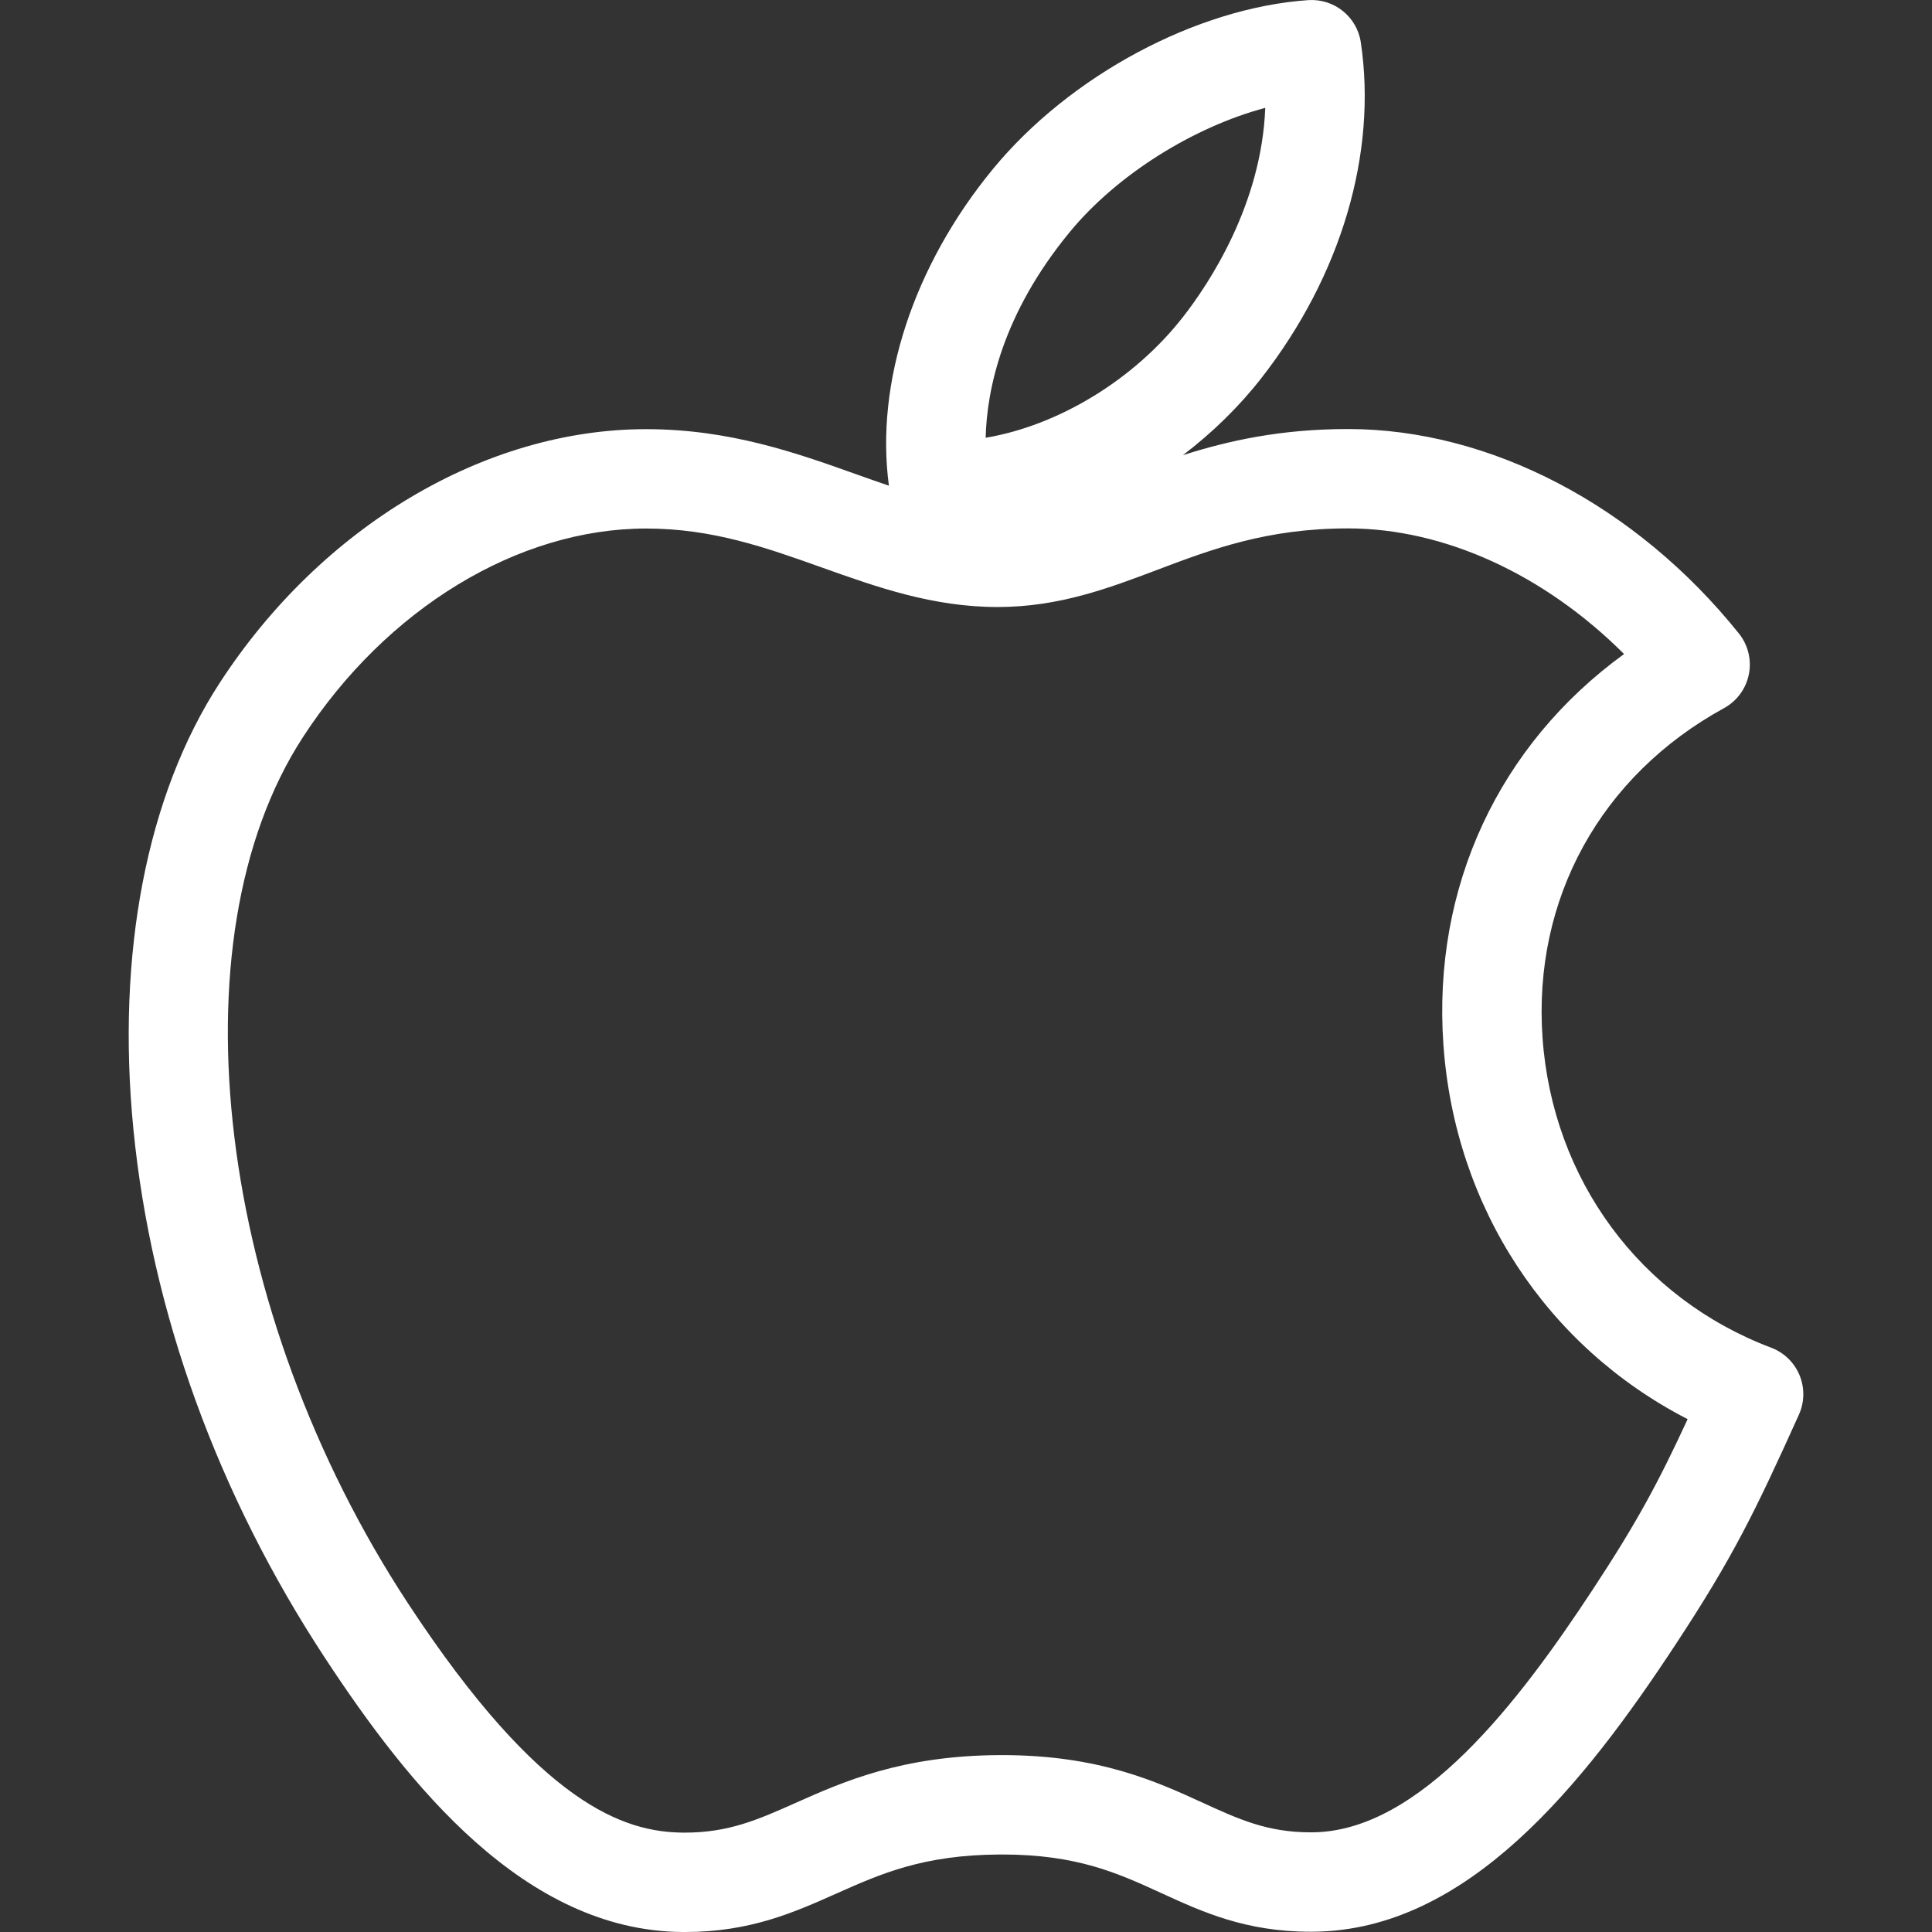 <?xml version="1.0" encoding="iso-8859-1"?>
<!-- Generator: Adobe Illustrator 17.1.0, SVG Export Plug-In . SVG Version: 6.00 Build 0)  -->
<!DOCTYPE svg PUBLIC "-//W3C//DTD SVG 1.1//EN" "http://www.w3.org/Graphics/SVG/1.1/DTD/svg11.dtd">
<svg version="1.1" id="Capa_1" xmlns="http://www.w3.org/2000/svg" xmlns:xlink="http://www.w3.org/1999/xlink" x="0px" y="0px"
	 viewBox="0 0 291.632 291.632" style="enable-background:new 0 0 291.632 291.632;" xml:space="preserve">
<rect x="0" y="0" width="291.632" height="291.632" fill="#333333" stroke="none"/>
<path style="fill:white;" d="M271.636,207.578c-0.792-1.913-2.341-3.413-4.278-4.145c-19.791-7.478-33.017-25.413-34.517-46.81
	c-1.468-20.937,8.773-39.527,27.396-49.731c1.945-1.065,3.318-2.937,3.751-5.111c0.433-2.175-0.118-4.43-1.506-6.159
	c-15.505-19.324-37.563-30.861-59.003-30.861c-10.157,0-18.085,1.762-24.929,3.95c4.422-3.369,8.465-7.292,11.891-11.689
	c12.009-15.416,17.465-33.868,14.971-50.627c-0.576-3.868-4.018-6.632-7.934-6.378c-16.866,1.161-35.984,11.396-47.573,25.467
	c-12.04,14.621-17.814,32.331-15.726,47.829c-1.63-0.552-3.288-1.139-5.004-1.751c-8.917-3.179-19.023-6.781-31.64-6.781
	c-24.358,0-49.034,14.69-64.397,38.338c-10.983,16.907-15.602,40.81-13.005,67.304c2.7,27.55,12.711,55.175,28.953,79.89
	c12.565,19.12,30.042,41.097,53.859,41.319l0.447,0.002c9.83-0.001,16.438-2.945,22.829-5.793
	c6.747-3.006,13.119-5.846,24.677-5.908l0.378-0.001c11.31,0,17.473,2.824,23.998,5.814c6.27,2.873,12.753,5.844,22.567,5.844
	l0.448-0.002c23.198-0.22,40.675-22.098,54.709-43.468c8.561-13.019,11.885-19.824,18.547-34.585
	C272.395,211.647,272.428,209.491,271.636,207.578z M161.483,35.018c7.149-8.681,18.688-15.85,29.506-18.739
	c-0.558,14.646-8.541,26.593-12.383,31.523c-7.438,9.549-18.877,16.434-29.824,18.279C148.962,58.872,151.254,47.44,161.483,35.018z
	 M240.46,239.881c-11.17,17.009-26.075,36.552-42.314,36.705l-0.308,0.002c-6.541,0-10.856-1.978-16.319-4.48
	c-6.979-3.198-15.664-7.178-30.247-7.178l-0.461,0.001c-14.704,0.08-23.573,4.032-30.699,7.207
	c-5.634,2.511-10.084,4.493-16.725,4.494l-0.308-0.002c-8.785-0.082-21.437-4.084-41.462-34.558
	C32.703,198.07,25.866,141.845,45.716,111.29c12.626-19.436,32.482-31.51,51.818-31.51c10.023,0,18.077,2.871,26.604,5.911
	c8.189,2.919,16.657,5.938,26.464,5.938c9.248,0,16.786-2.852,24.076-5.61c8.132-3.076,16.541-6.258,28.802-6.258
	c14.552,0,29.657,6.969,41.669,18.962c-18.867,13.7-28.94,35.139-27.271,58.95c1.725,24.591,15.621,45.615,36.868,56.546
	C250.231,223.96,247.056,229.851,240.46,239.881z"/>
<g>
</g>
<g>
</g>
<g>
</g>
<g>
</g>
<g>
</g>
<g>
</g>
<g>
</g>
<g>
</g>
<g>
</g>
<g>
</g>
<g>
</g>
<g>
</g>
<g>
</g>
<g>
</g>
<g>
</g>
</svg>
